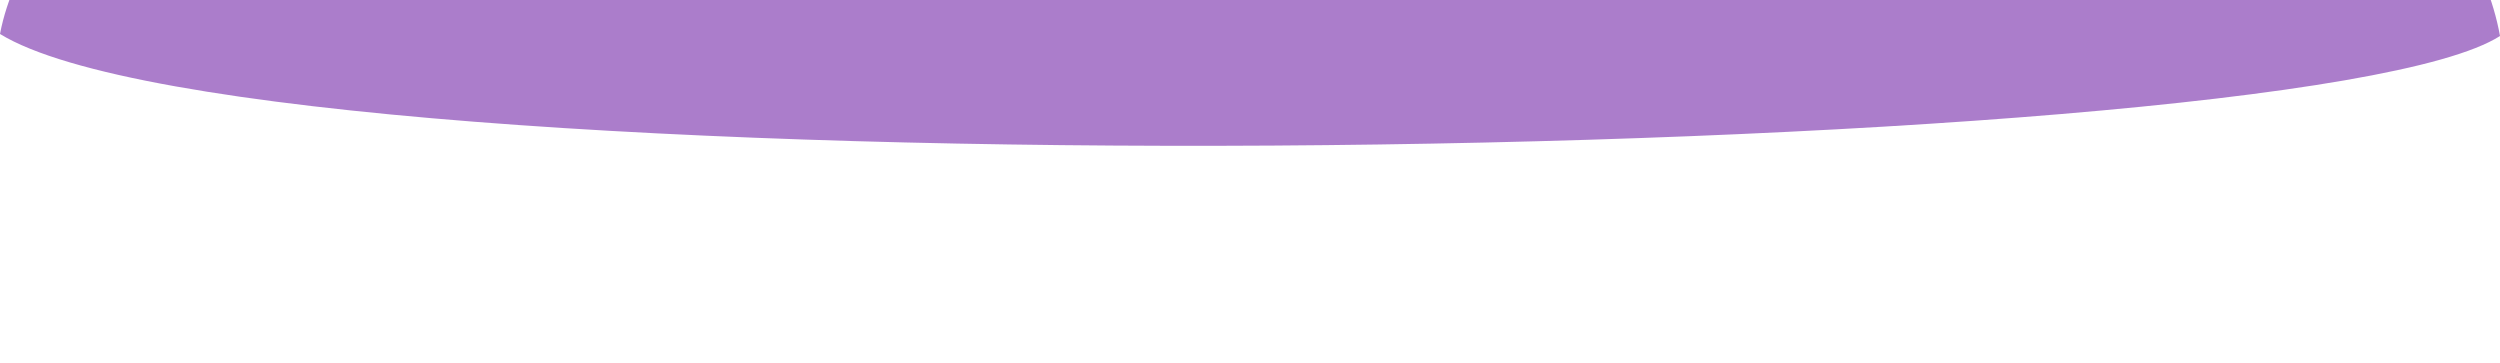 <svg width="1440" height="209" viewBox="0 0 1440 209" fill="none" xmlns="http://www.w3.org/2000/svg">
<g filter="url(#filter0_i_1_1989)">
<path d="M202 0C245.502 93.256 1180 79.308 1243.5 0C1333.02 56.719 1424.9 125.378 1440 209.734C1321.89 285.423 153.708 302.756 -6.10352e-05 208.578C15.64 125.956 123.446 49.08 202 0Z" fill="#AB7DCB"/>
</g>
<defs>
<filter id="filter0_i_1_1989" x="-6.10352e-05" y="-105.7" width="1440" height="378.7" filterUnits="userSpaceOnUse" color-interpolation-filters="sRGB">
<feFlood flood-opacity="0" result="BackgroundImageFix"/>
<feBlend mode="normal" in="SourceGraphic" in2="BackgroundImageFix" result="shape"/>
<feColorMatrix in="SourceAlpha" type="matrix" values="0 0 0 0 0 0 0 0 0 0 0 0 0 0 0 0 0 0 127 0" result="hardAlpha"/>
<feOffset dy="-189"/>
<feGaussianBlur stdDeviation="52.85"/>
<feComposite in2="hardAlpha" operator="arithmetic" k2="-1" k3="1"/>
<feColorMatrix type="matrix" values="0 0 0 0 0.004 0 0 0 0 0.035 0 0 0 0 0.082 0 0 0 1 0"/>
<feBlend mode="normal" in2="shape" result="effect1_innerShadow_1_1989"/>
</filter>
</defs>
</svg>
